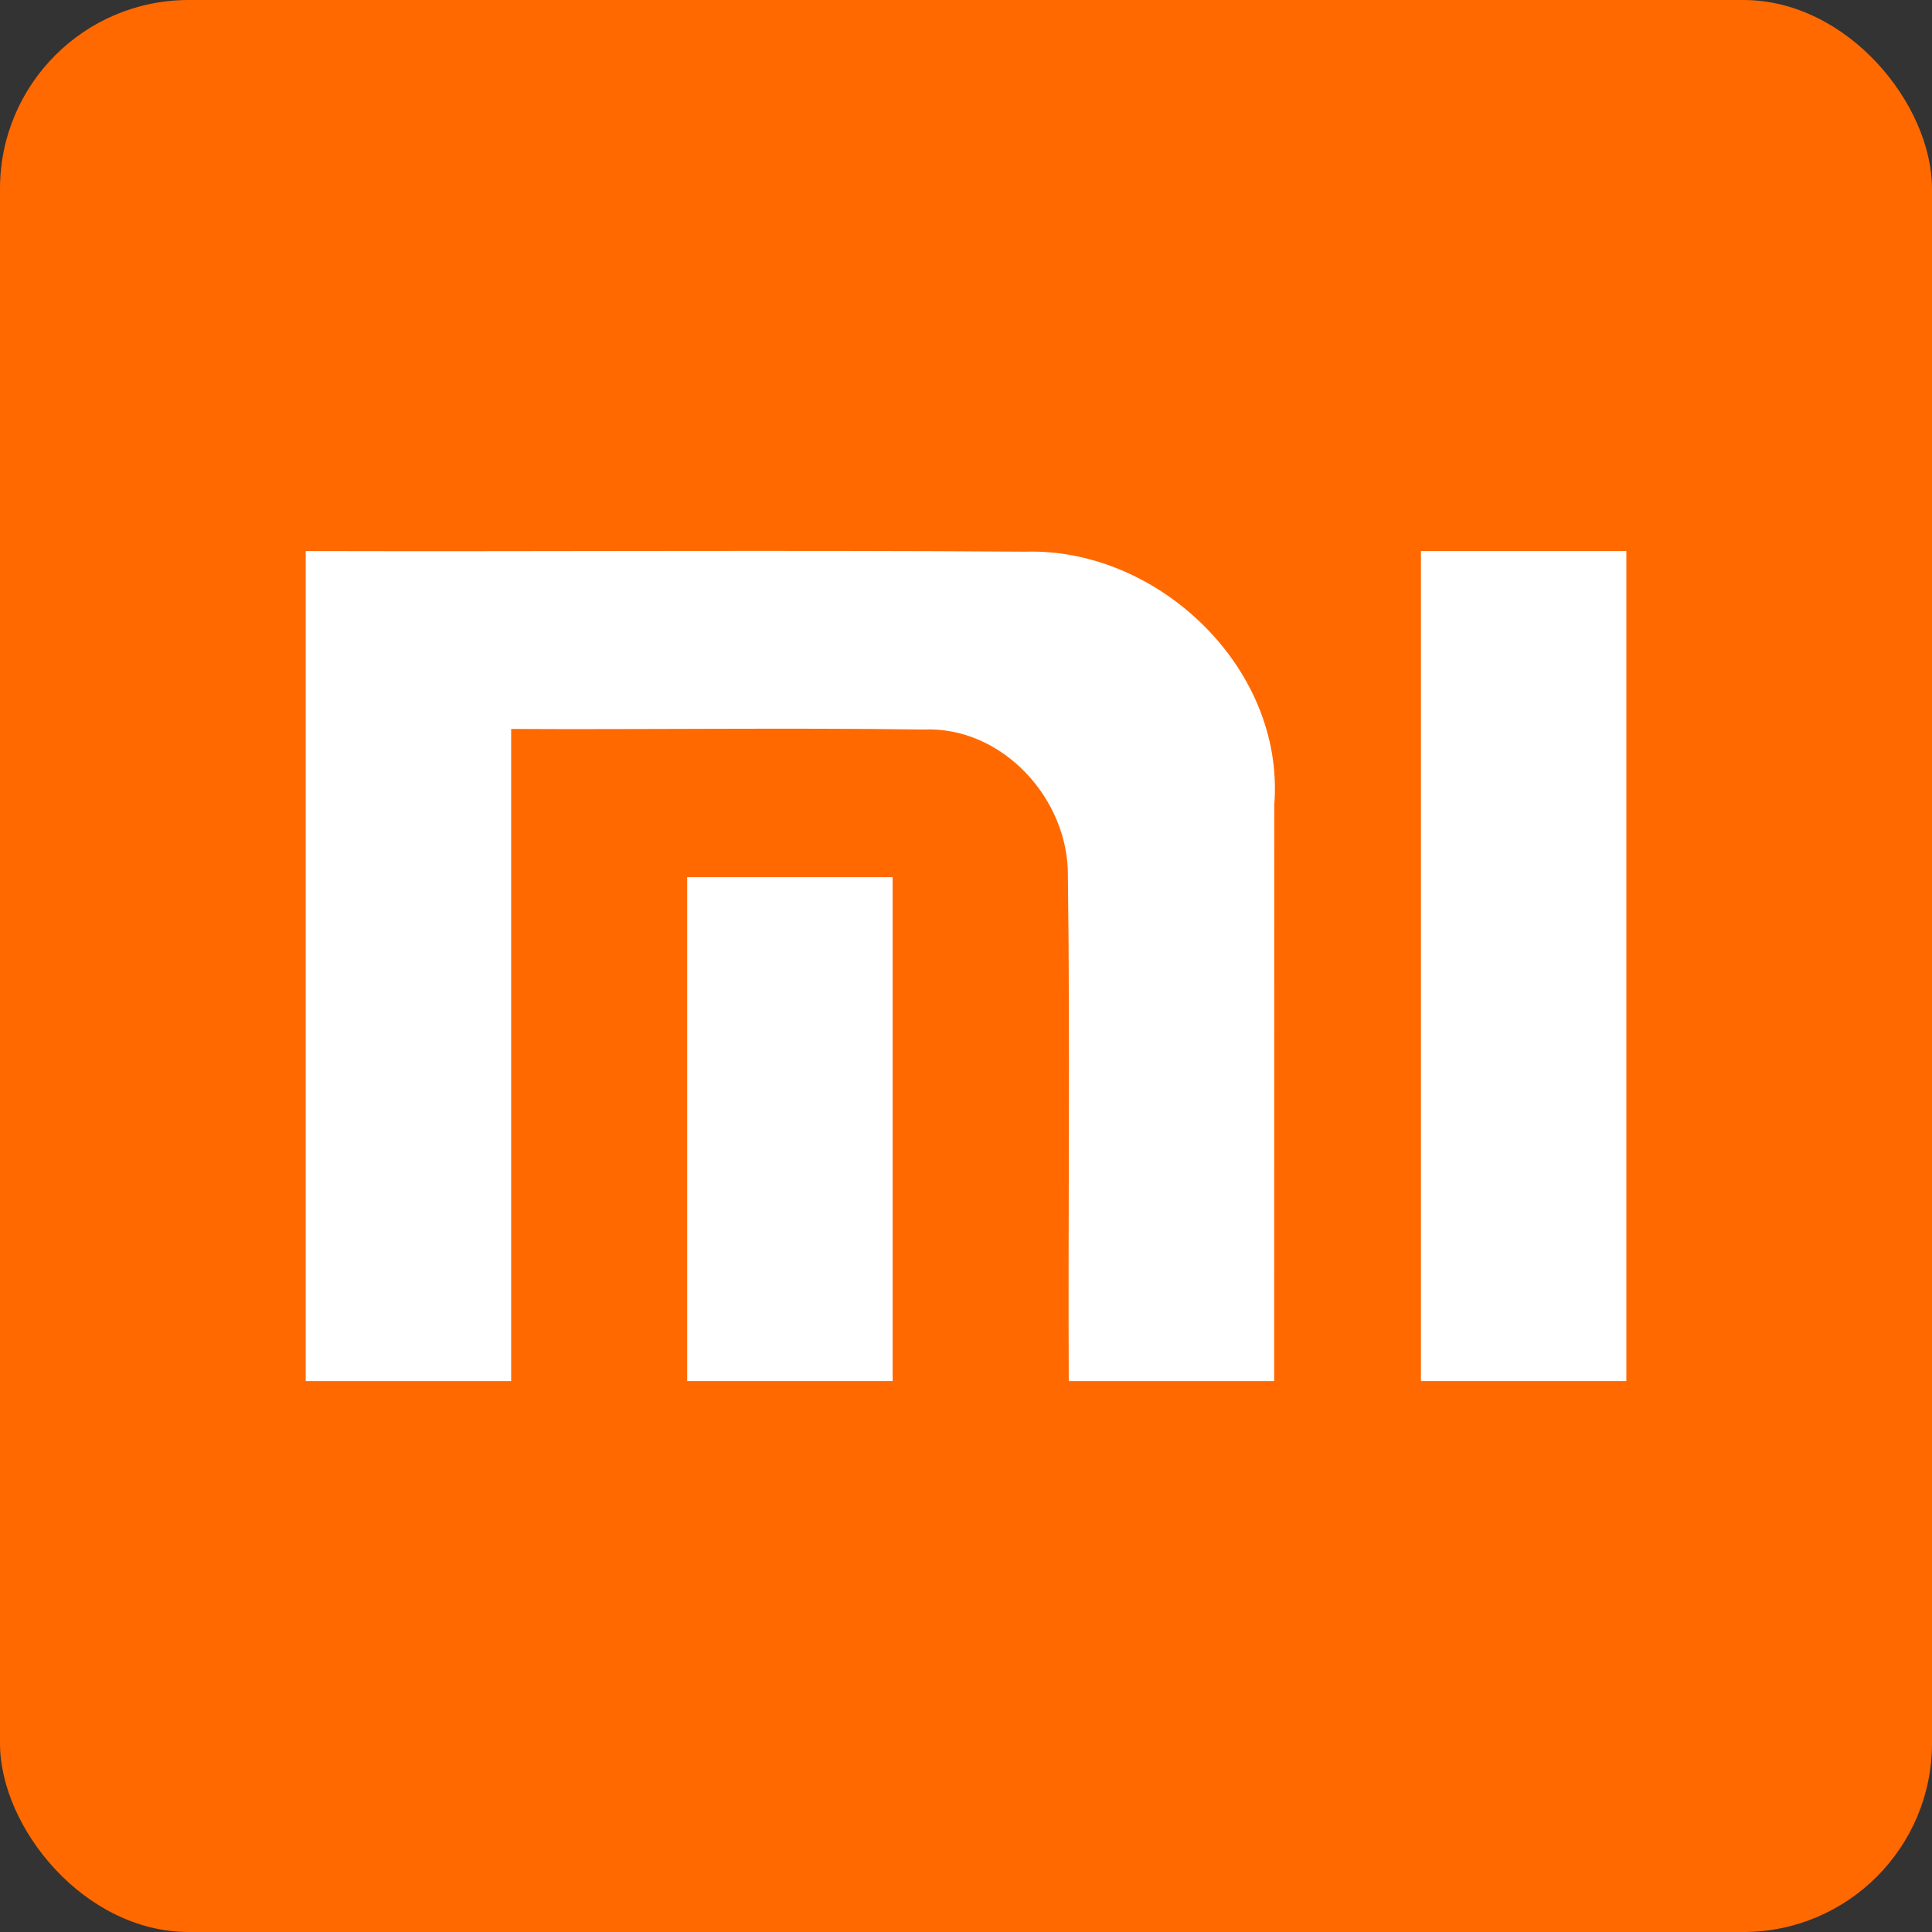 <?xml version="1.0" encoding="UTF-8"?>
<svg id="Layer_1" data-name="Layer 1" xmlns="http://www.w3.org/2000/svg" viewBox="0 0 512 512">
  <rect x="0" y="0" width="512" height="512" fill="#333333" stroke="none"/>
  <defs>
    <style>
      .cls-1 {
        fill: #fff;
      }

      .cls-2 {
        fill: #ff6900;
      }
    </style>
  </defs>
  <rect class="cls-2" width="512" height="512" rx="50" ry="50"/>
  <g>
    <rect class="cls-1" x="182.11" y="232.46" width="54.45" height="133.54"/>
    <path class="cls-1" d="m337.7,212.93c-.03,51.03-.03,102.04-.03,153.07h-54.44c-.2-44.54.38-89.12-.23-133.66.31-20.62-17.43-39.95-38.31-39.01-36.4-.5-72.83.04-109.23-.15v172.82h-54.44v-219.96c63.58.16,127.2-.28,190.79.16,34.95-1.02,68.56,30.63,65.91,66.73Z"/>
    <rect class="cls-1" x="376.56" y="146.04" width="54.44" height="219.96"/>
  </g>
</svg>